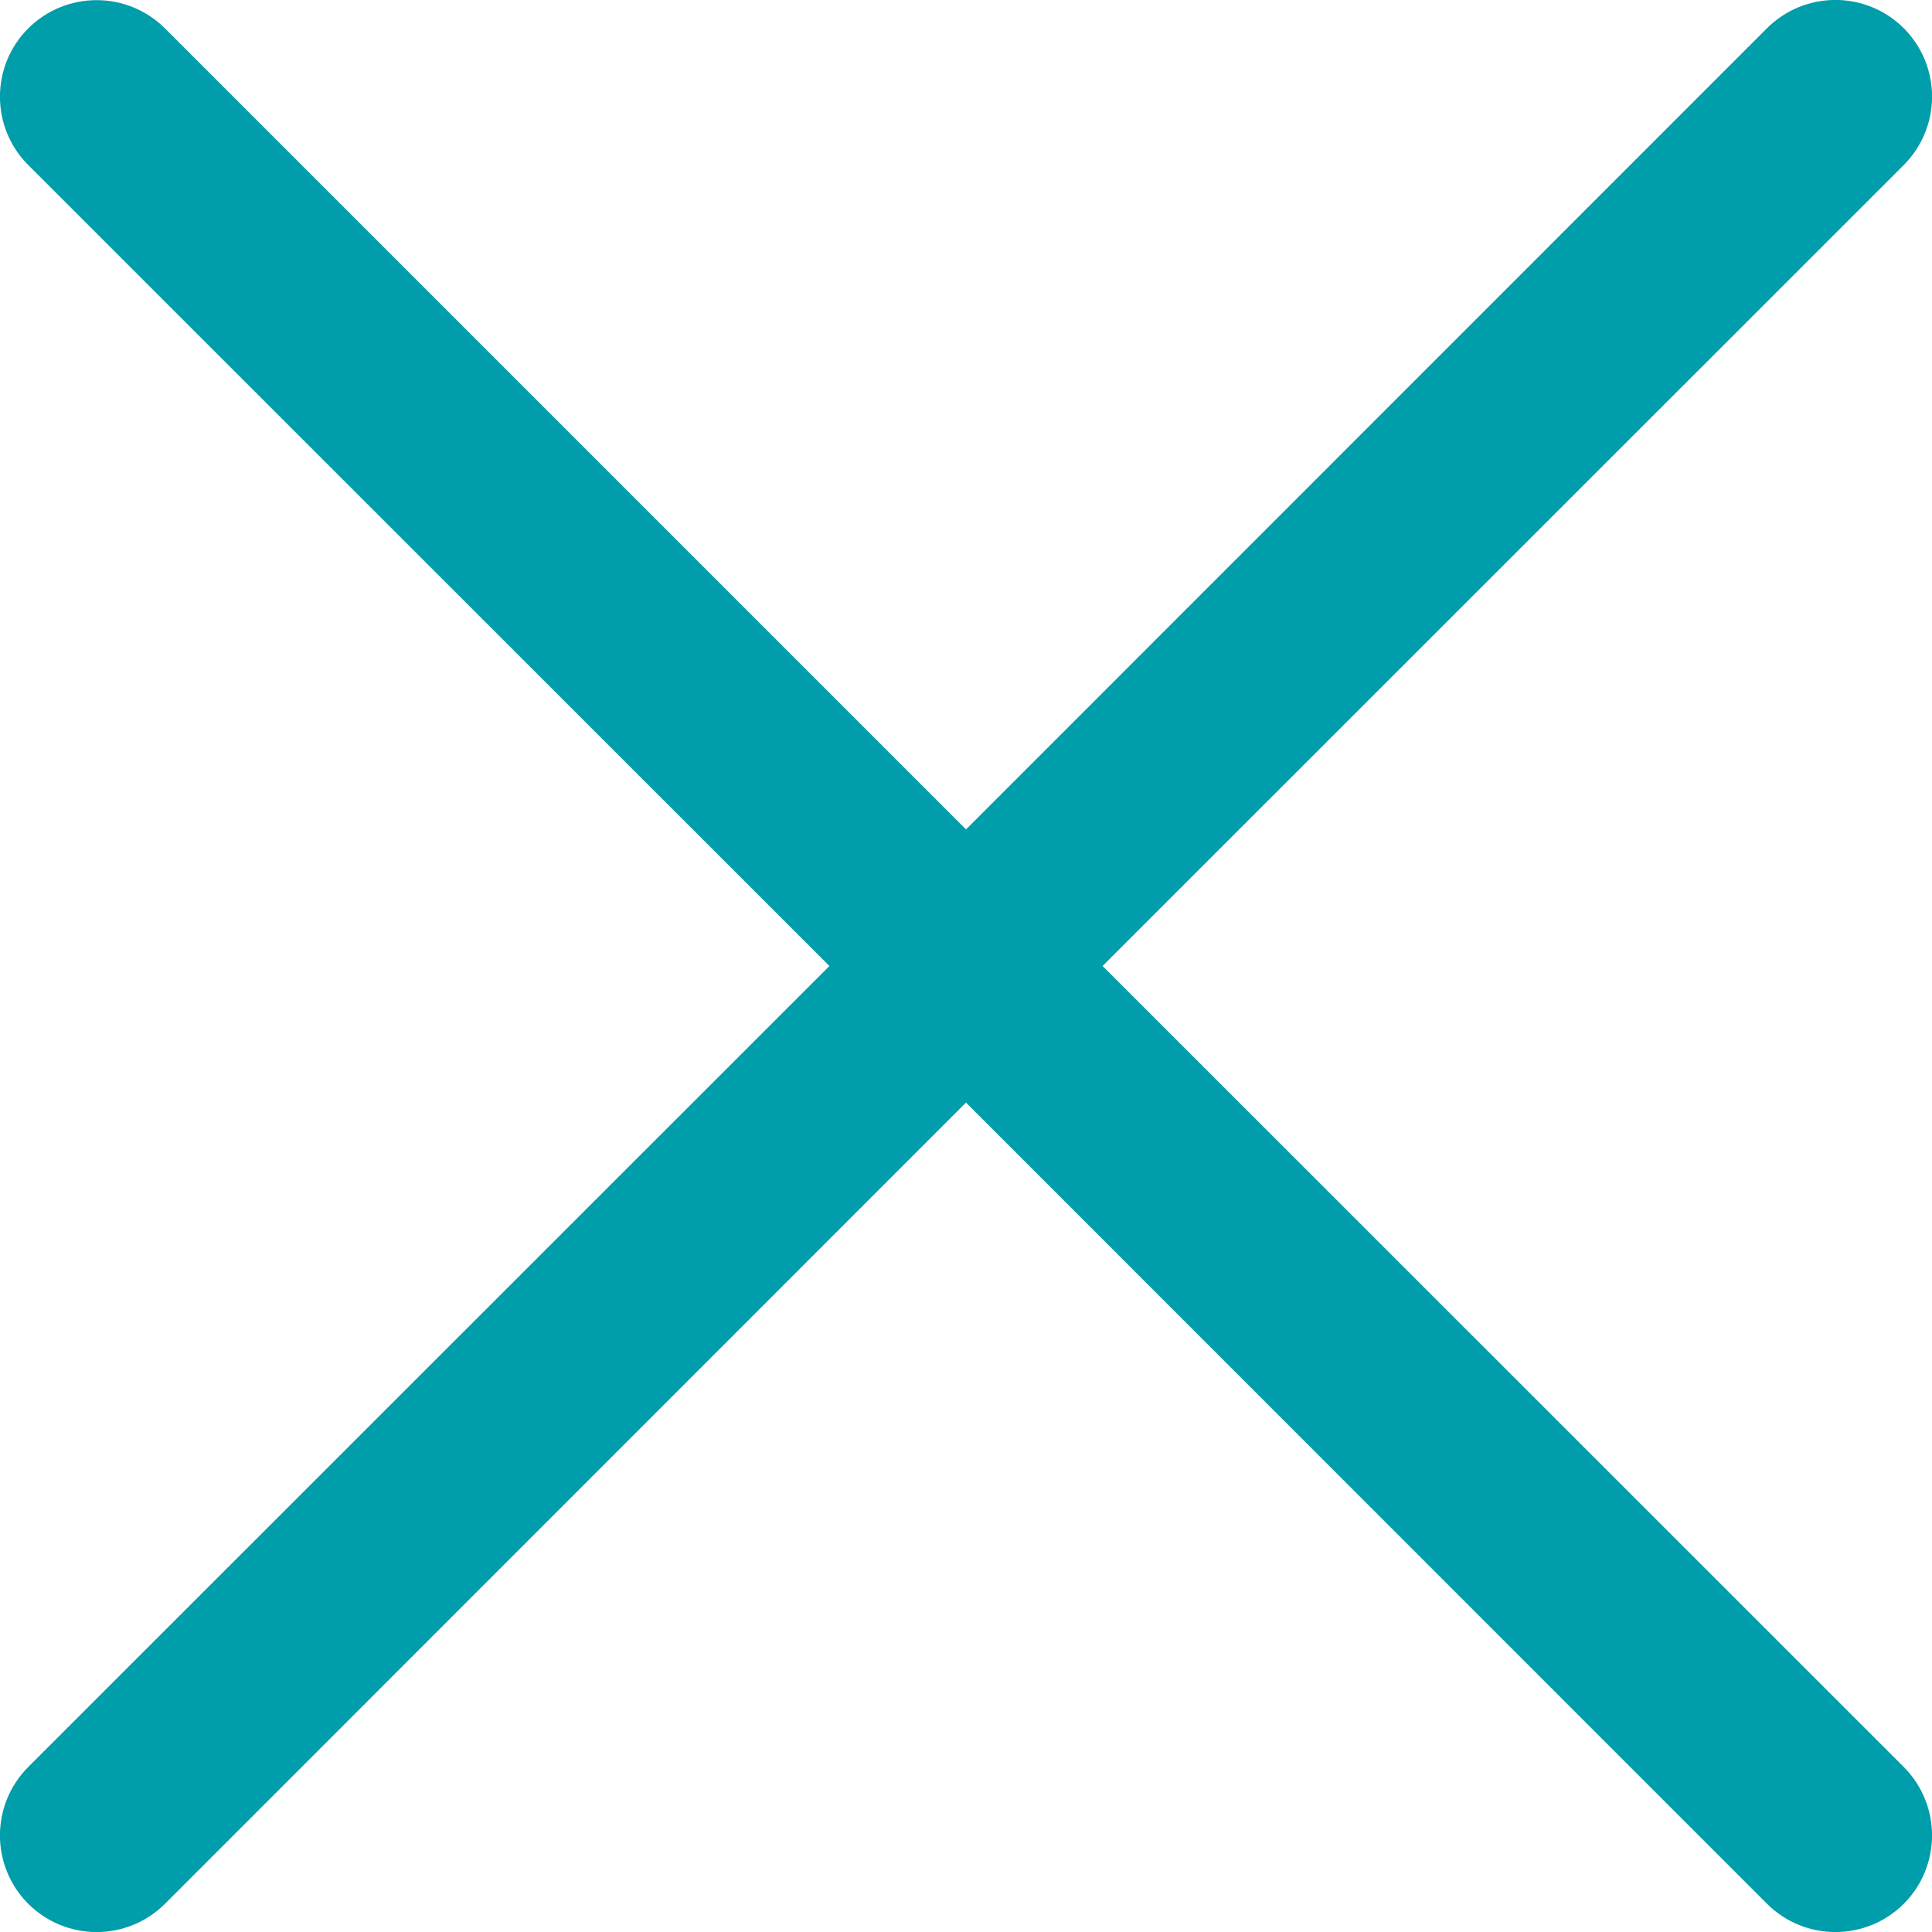 <svg width="10" height="10" viewBox="0 0 10 10" fill="none" xmlns="http://www.w3.org/2000/svg">
<path d="M5.707 5L9.854 0.854C10.049 0.658 10.049 0.342 9.854 0.146C9.658 -0.049 9.342 -0.049 9.146 0.146L5 4.293L0.854 0.147C0.658 -0.048 0.342 -0.048 0.146 0.147C-0.049 0.342 -0.049 0.659 0.146 0.854L4.293 5L0.146 9.146C-0.049 9.342 -0.049 9.658 0.146 9.854C0.342 10.049 0.658 10.049 0.854 9.854L5 5.707L9.146 9.854C9.342 10.049 9.658 10.049 9.854 9.854C10.049 9.658 10.049 9.342 9.854 9.146L5.707 5Z" fill="#009DAB"/>
</svg>
